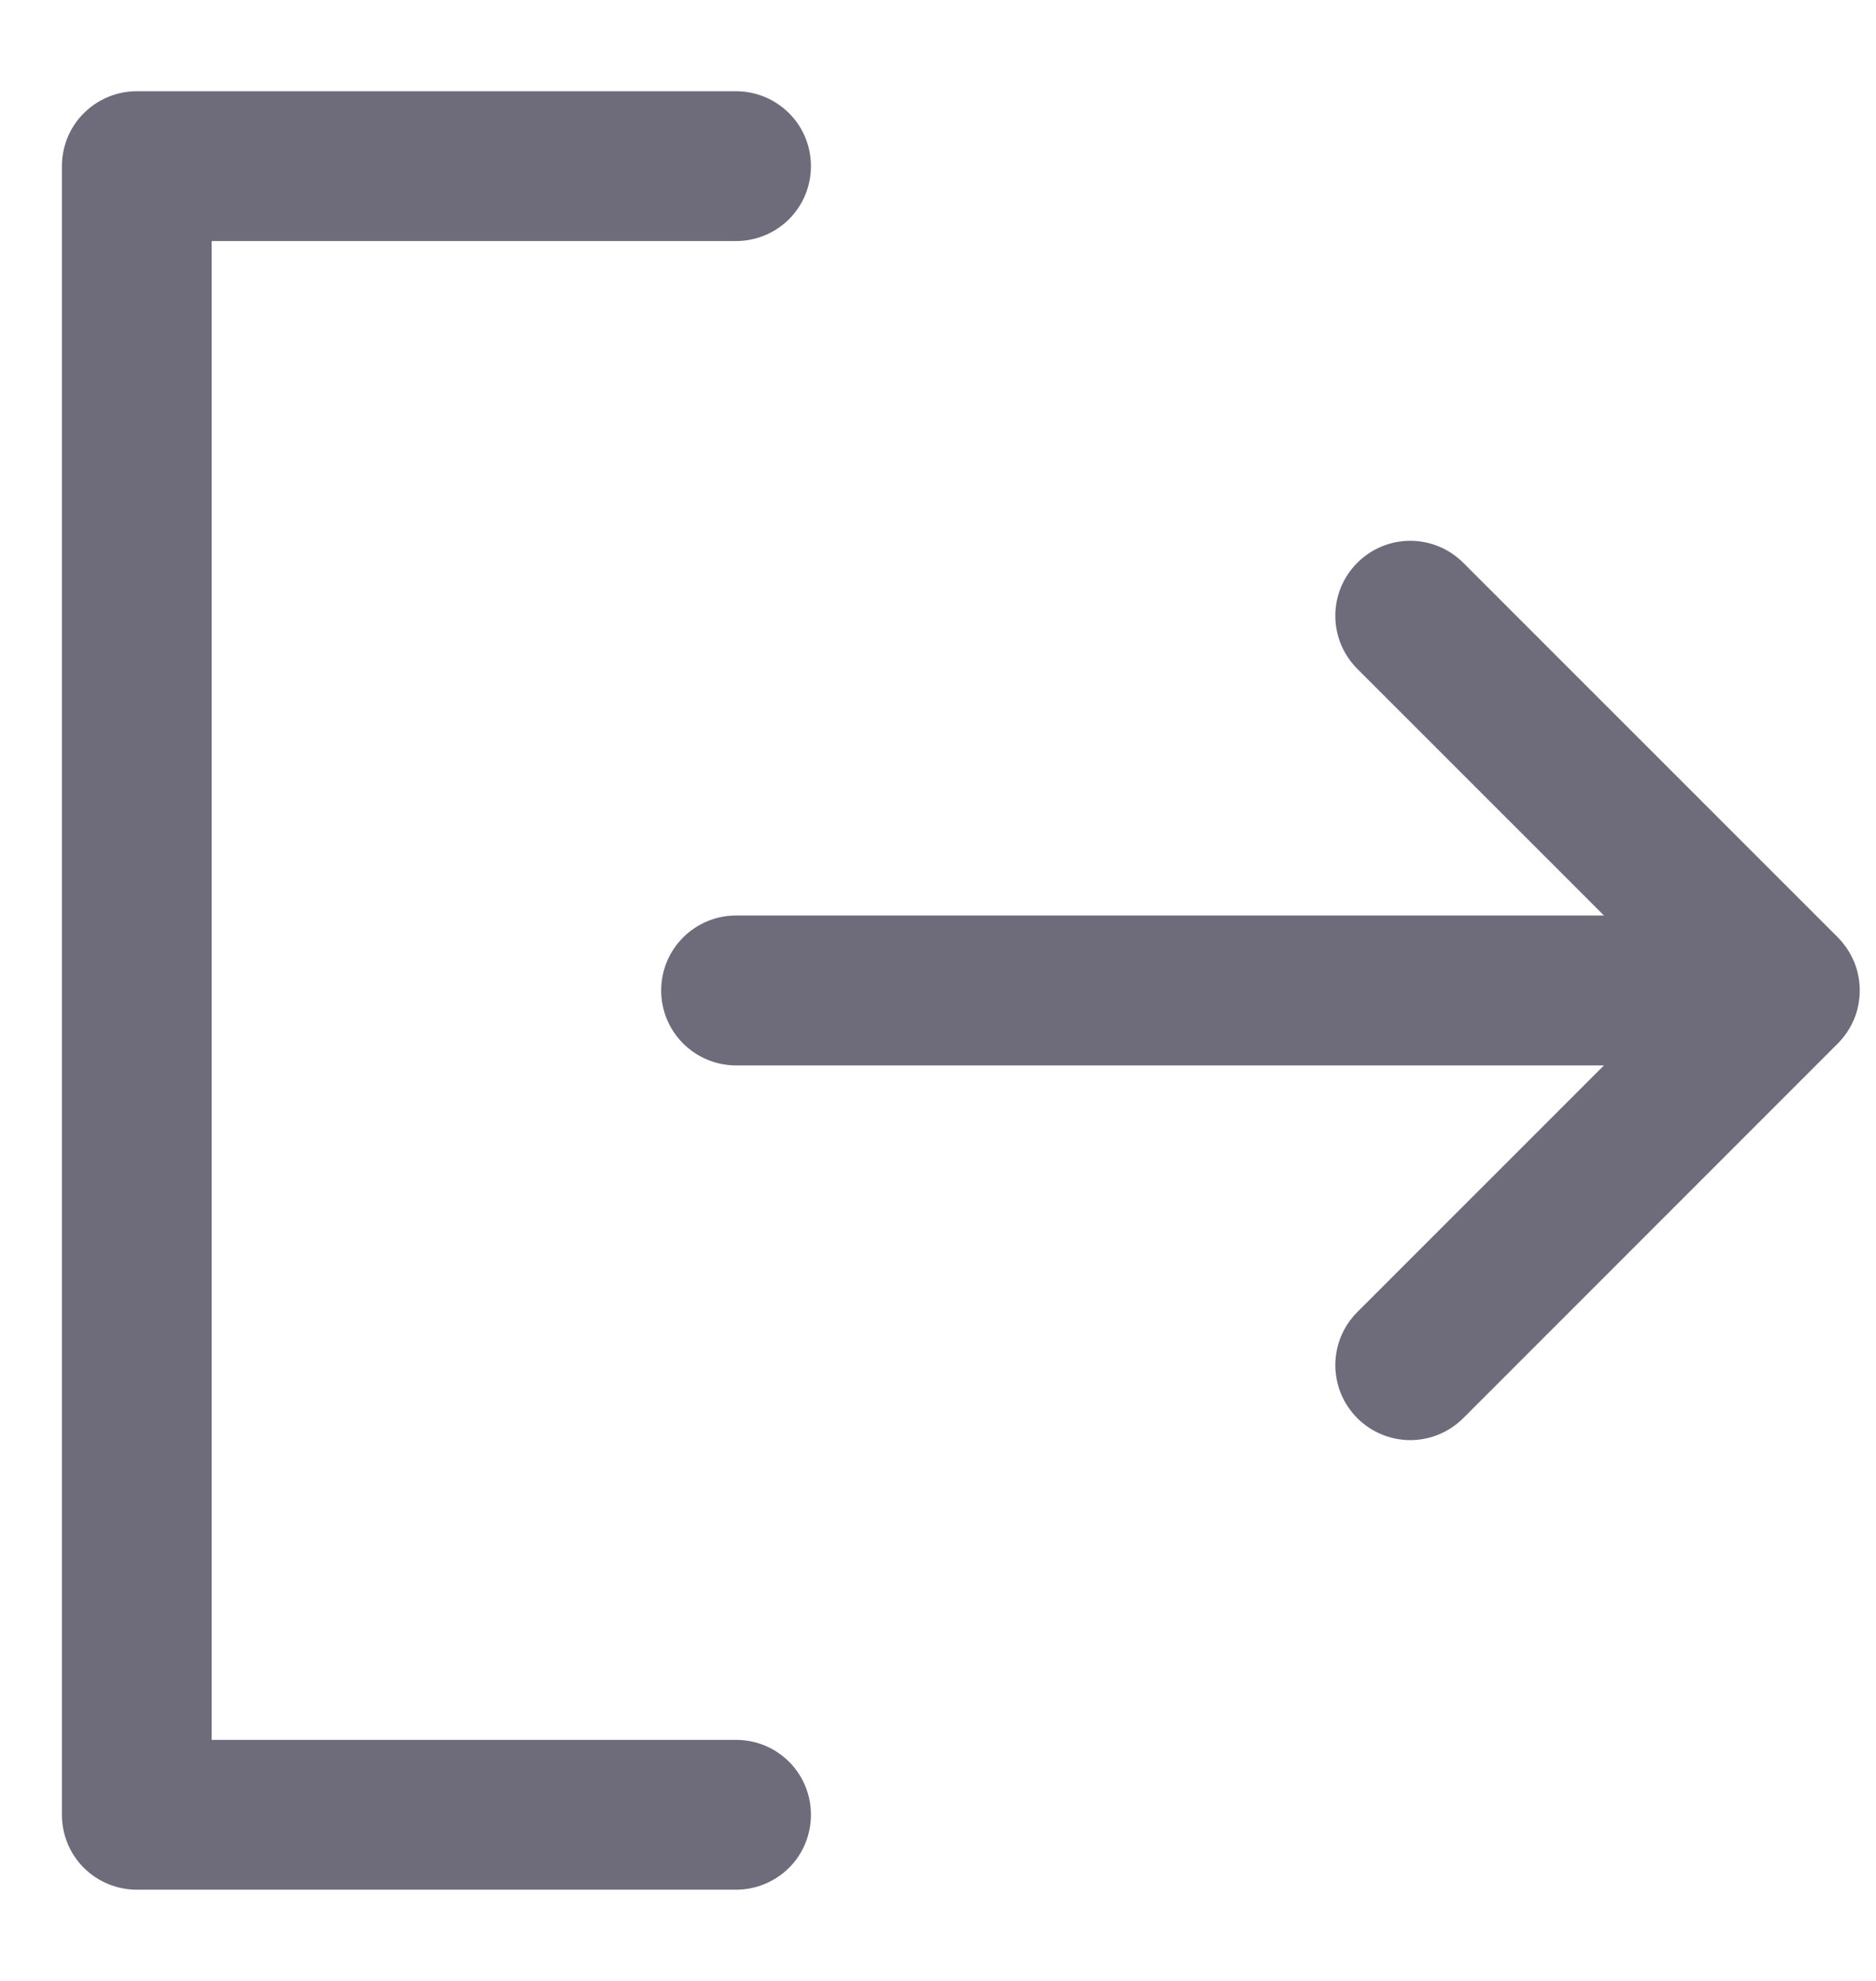 <svg width="18" height="19" viewBox="0 0 18 19" fill="none" xmlns="http://www.w3.org/2000/svg">
<path d="M7.781 17.406C7.781 17.597 7.706 17.78 7.571 17.915C7.436 18.049 7.253 18.125 7.062 18.125H1.312C1.122 18.125 0.939 18.049 0.804 17.915C0.669 17.78 0.594 17.597 0.594 17.406V1.594C0.594 1.403 0.669 1.22 0.804 1.086C0.939 0.951 1.122 0.875 1.312 0.875H7.062C7.253 0.875 7.436 0.951 7.571 1.086C7.706 1.22 7.781 1.403 7.781 1.594C7.781 1.784 7.706 1.967 7.571 2.102C7.436 2.237 7.253 2.312 7.062 2.312H2.031V16.688H7.062C7.253 16.688 7.436 16.763 7.571 16.898C7.706 17.033 7.781 17.216 7.781 17.406ZM17.634 8.991L14.04 5.398C13.905 5.263 13.722 5.187 13.531 5.187C13.341 5.187 13.158 5.263 13.023 5.398C12.888 5.533 12.812 5.716 12.812 5.906C12.812 6.097 12.888 6.28 13.023 6.415L15.39 8.781H7.062C6.872 8.781 6.689 8.857 6.554 8.992C6.419 9.127 6.344 9.309 6.344 9.5C6.344 9.691 6.419 9.873 6.554 10.008C6.689 10.143 6.872 10.219 7.062 10.219H15.39L13.023 12.585C12.888 12.72 12.812 12.903 12.812 13.094C12.812 13.284 12.888 13.467 13.023 13.602C13.158 13.737 13.341 13.813 13.531 13.813C13.722 13.813 13.905 13.737 14.04 13.602L17.634 10.008C17.7 9.942 17.753 9.862 17.79 9.775C17.826 9.688 17.844 9.594 17.844 9.5C17.844 9.406 17.826 9.312 17.79 9.225C17.753 9.138 17.7 9.058 17.634 8.991Z" fill="#6e6b7b"/>
</svg>
